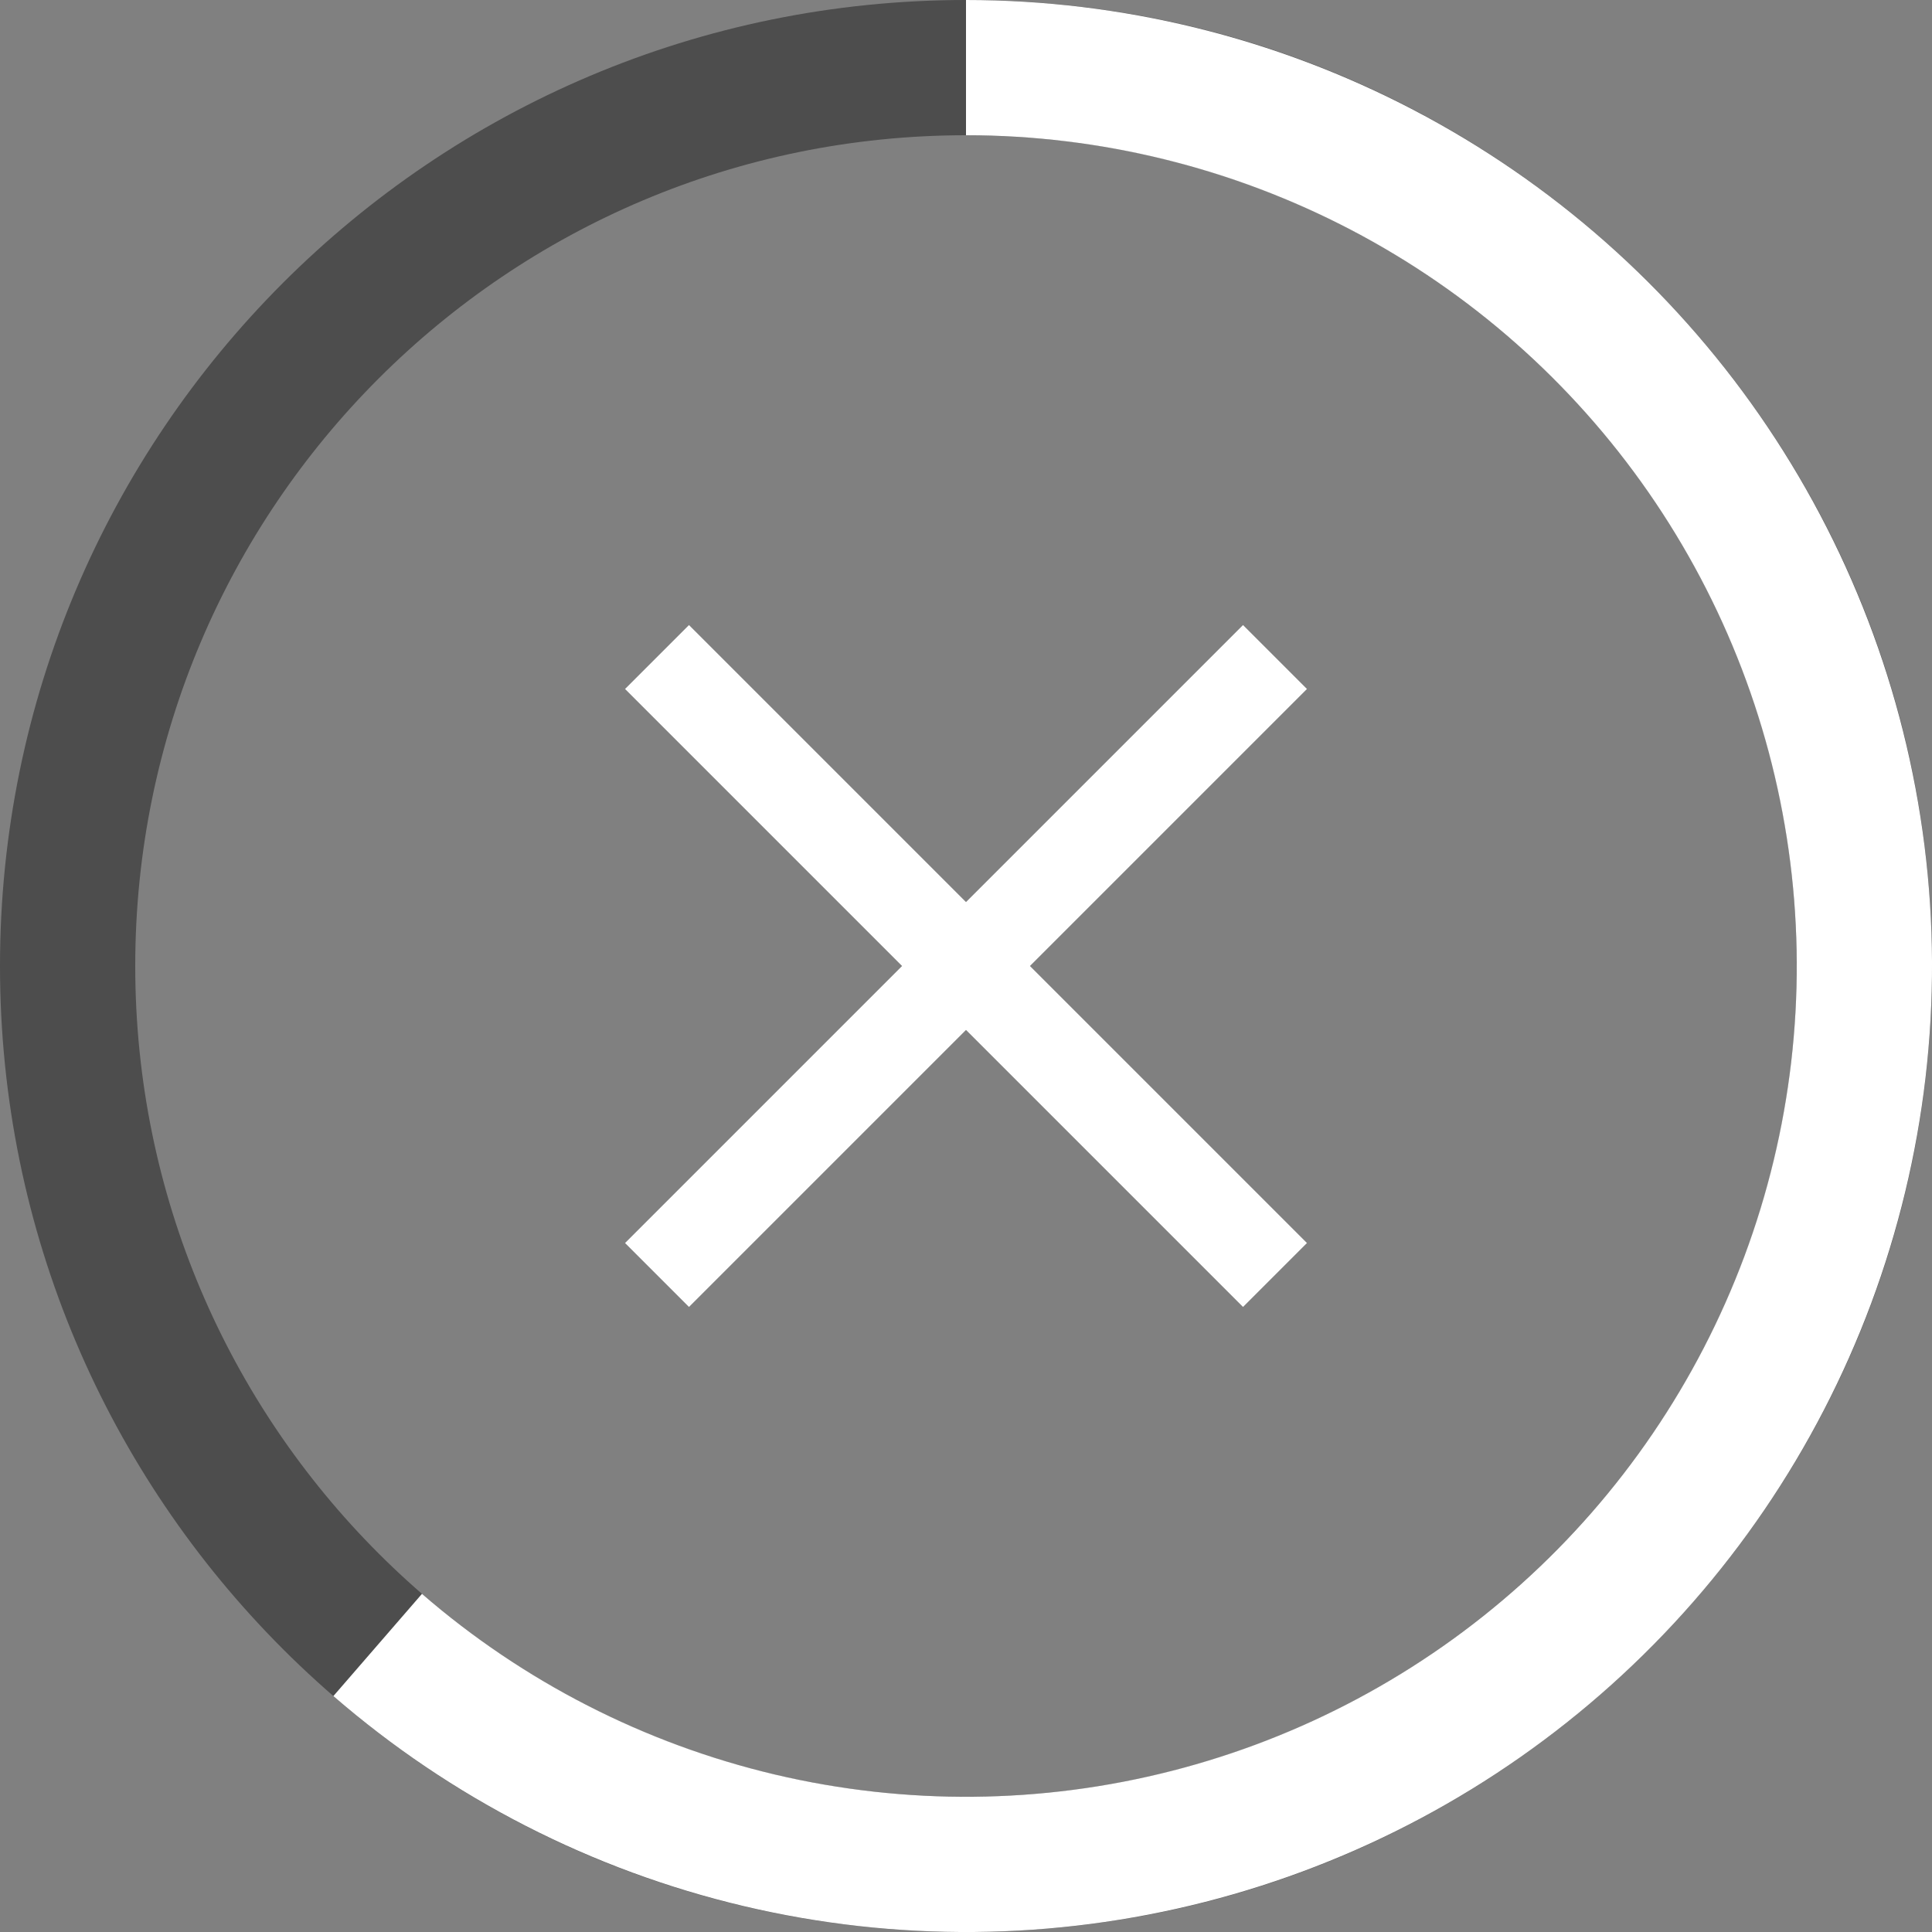 <svg width="34" height="34" viewBox="0 0 34 34" fill="none" xmlns="http://www.w3.org/2000/svg">
<rect x="0" y="0" width="34" height="34" fill="#808080" stroke="none"/>
<path d="M34 17C34 26.389 26.389 34 17 34C7.611 34 0 26.389 0 17C0 7.611 7.611 0 17 0C26.389 0 34 7.611 34 17ZM2.38 17C2.38 25.074 8.926 31.62 17 31.62C25.074 31.62 31.62 25.074 31.62 17C31.62 8.926 25.074 2.38 17 2.38C8.926 2.38 2.38 8.926 2.38 17Z" fill="black" fill-opacity="0.4"/>
<path d="M17 0C19.744 0 22.448 0.665 24.88 1.937C27.311 3.209 29.399 5.051 30.964 7.305C32.529 9.559 33.526 12.159 33.868 14.882C34.21 17.605 33.887 20.37 32.928 22.942C31.969 25.513 30.402 27.814 28.36 29.648C26.319 31.482 23.863 32.794 21.204 33.472C18.545 34.151 15.761 34.176 13.09 33.545C10.42 32.914 7.941 31.645 5.867 29.848L7.426 28.049C9.21 29.595 11.341 30.686 13.638 31.229C15.935 31.771 18.329 31.75 20.616 31.166C22.902 30.583 25.014 29.454 26.77 27.877C28.526 26.3 29.873 24.321 30.698 22.11C31.523 19.898 31.8 17.52 31.506 15.178C31.212 12.837 30.355 10.601 29.009 8.662C27.663 6.724 25.868 5.14 23.777 4.046C21.685 2.952 19.36 2.38 17 2.38L17 0Z" fill="white"/>
<path d="M18.125 17L23 21.875L21.875 23L17 18.125L12.125 23L11 21.875L15.875 17L11 12.125L12.125 11L17 15.875L21.875 11L23 12.125L18.125 17Z" fill="white"/>
</svg>
